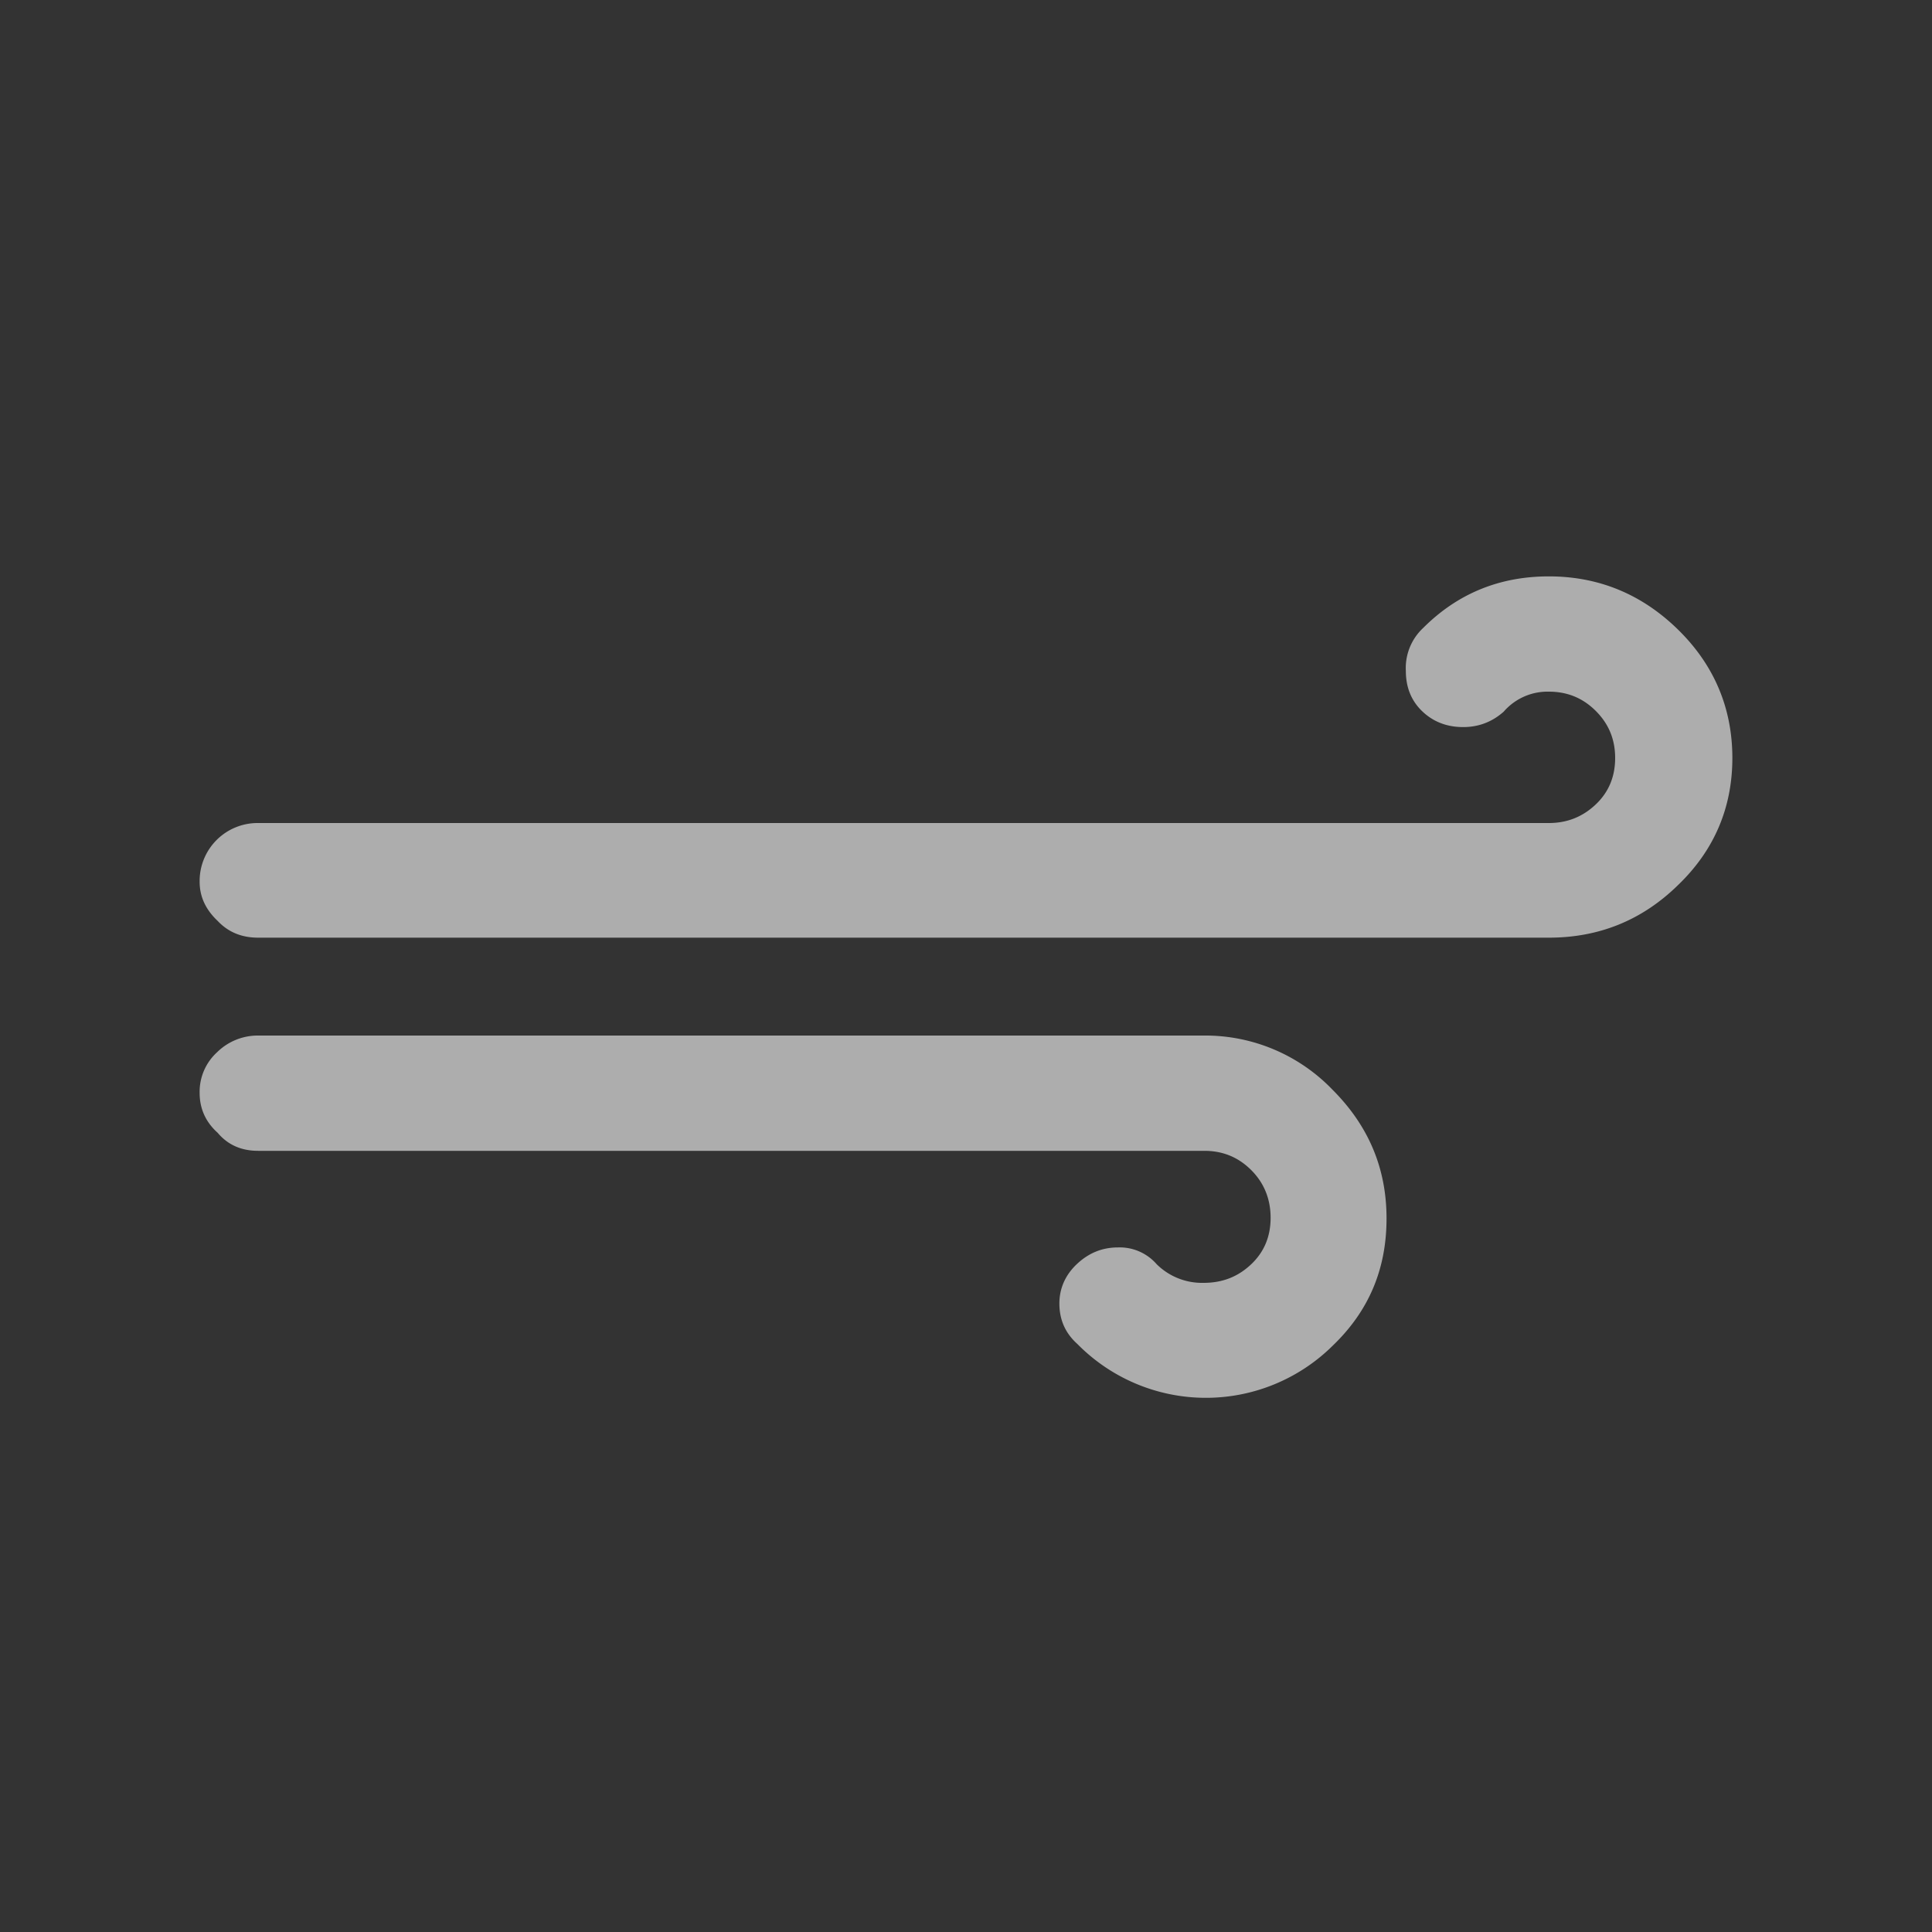 <svg xmlns="http://www.w3.org/2000/svg" viewBox="0 0 30 30">
    <rect x="0" y="0" width="30" height="30" fill="#333333" stroke="none"/>
    <path fill="rgba(255, 255, 255, 0.6)" d="M3.1 16.97c0 .24.09.45.28.62.16.19.37.28.63.28H18.7c.29 0 .53.1.73.3.2.2.3.45.3.74s-.1.53-.3.72c-.2.19-.44.29-.74.29a1 1 0 0 1-.73-.29.76.76 0 0 0-.6-.26c-.25 0-.46.09-.64.26s-.27.38-.27.61c0 .25.09.46.28.63a2.8 2.8 0 0 0 3.97.02c.56-.54.83-1.19.83-1.97s-.28-1.44-.84-2a2.74 2.74 0 0 0-2-.84H4.01a.9.9 0 0 0-.64.26.83.83 0 0 0-.27.63zm0-3.28c0 .23.09.43.28.61.17.18.38.26.63.26h20.04c.78 0 1.45-.27 2.01-.82.56-.54.84-1.2.84-1.97s-.28-1.44-.84-1.99-1.23-.83-2.01-.83c-.77 0-1.42.27-1.95.8a.85.85 0 0 0-.27.67c0 .26.09.47.26.63.17.16.38.24.63.24.24 0 .45-.08.63-.24a.9.9 0 0 1 .7-.31c.29 0 .53.1.73.3.2.2.3.44.3.73s-.1.53-.3.72c-.2.19-.44.29-.73.29H4.01a.9.9 0 0 0-.91.91z"/>
  </svg>
  